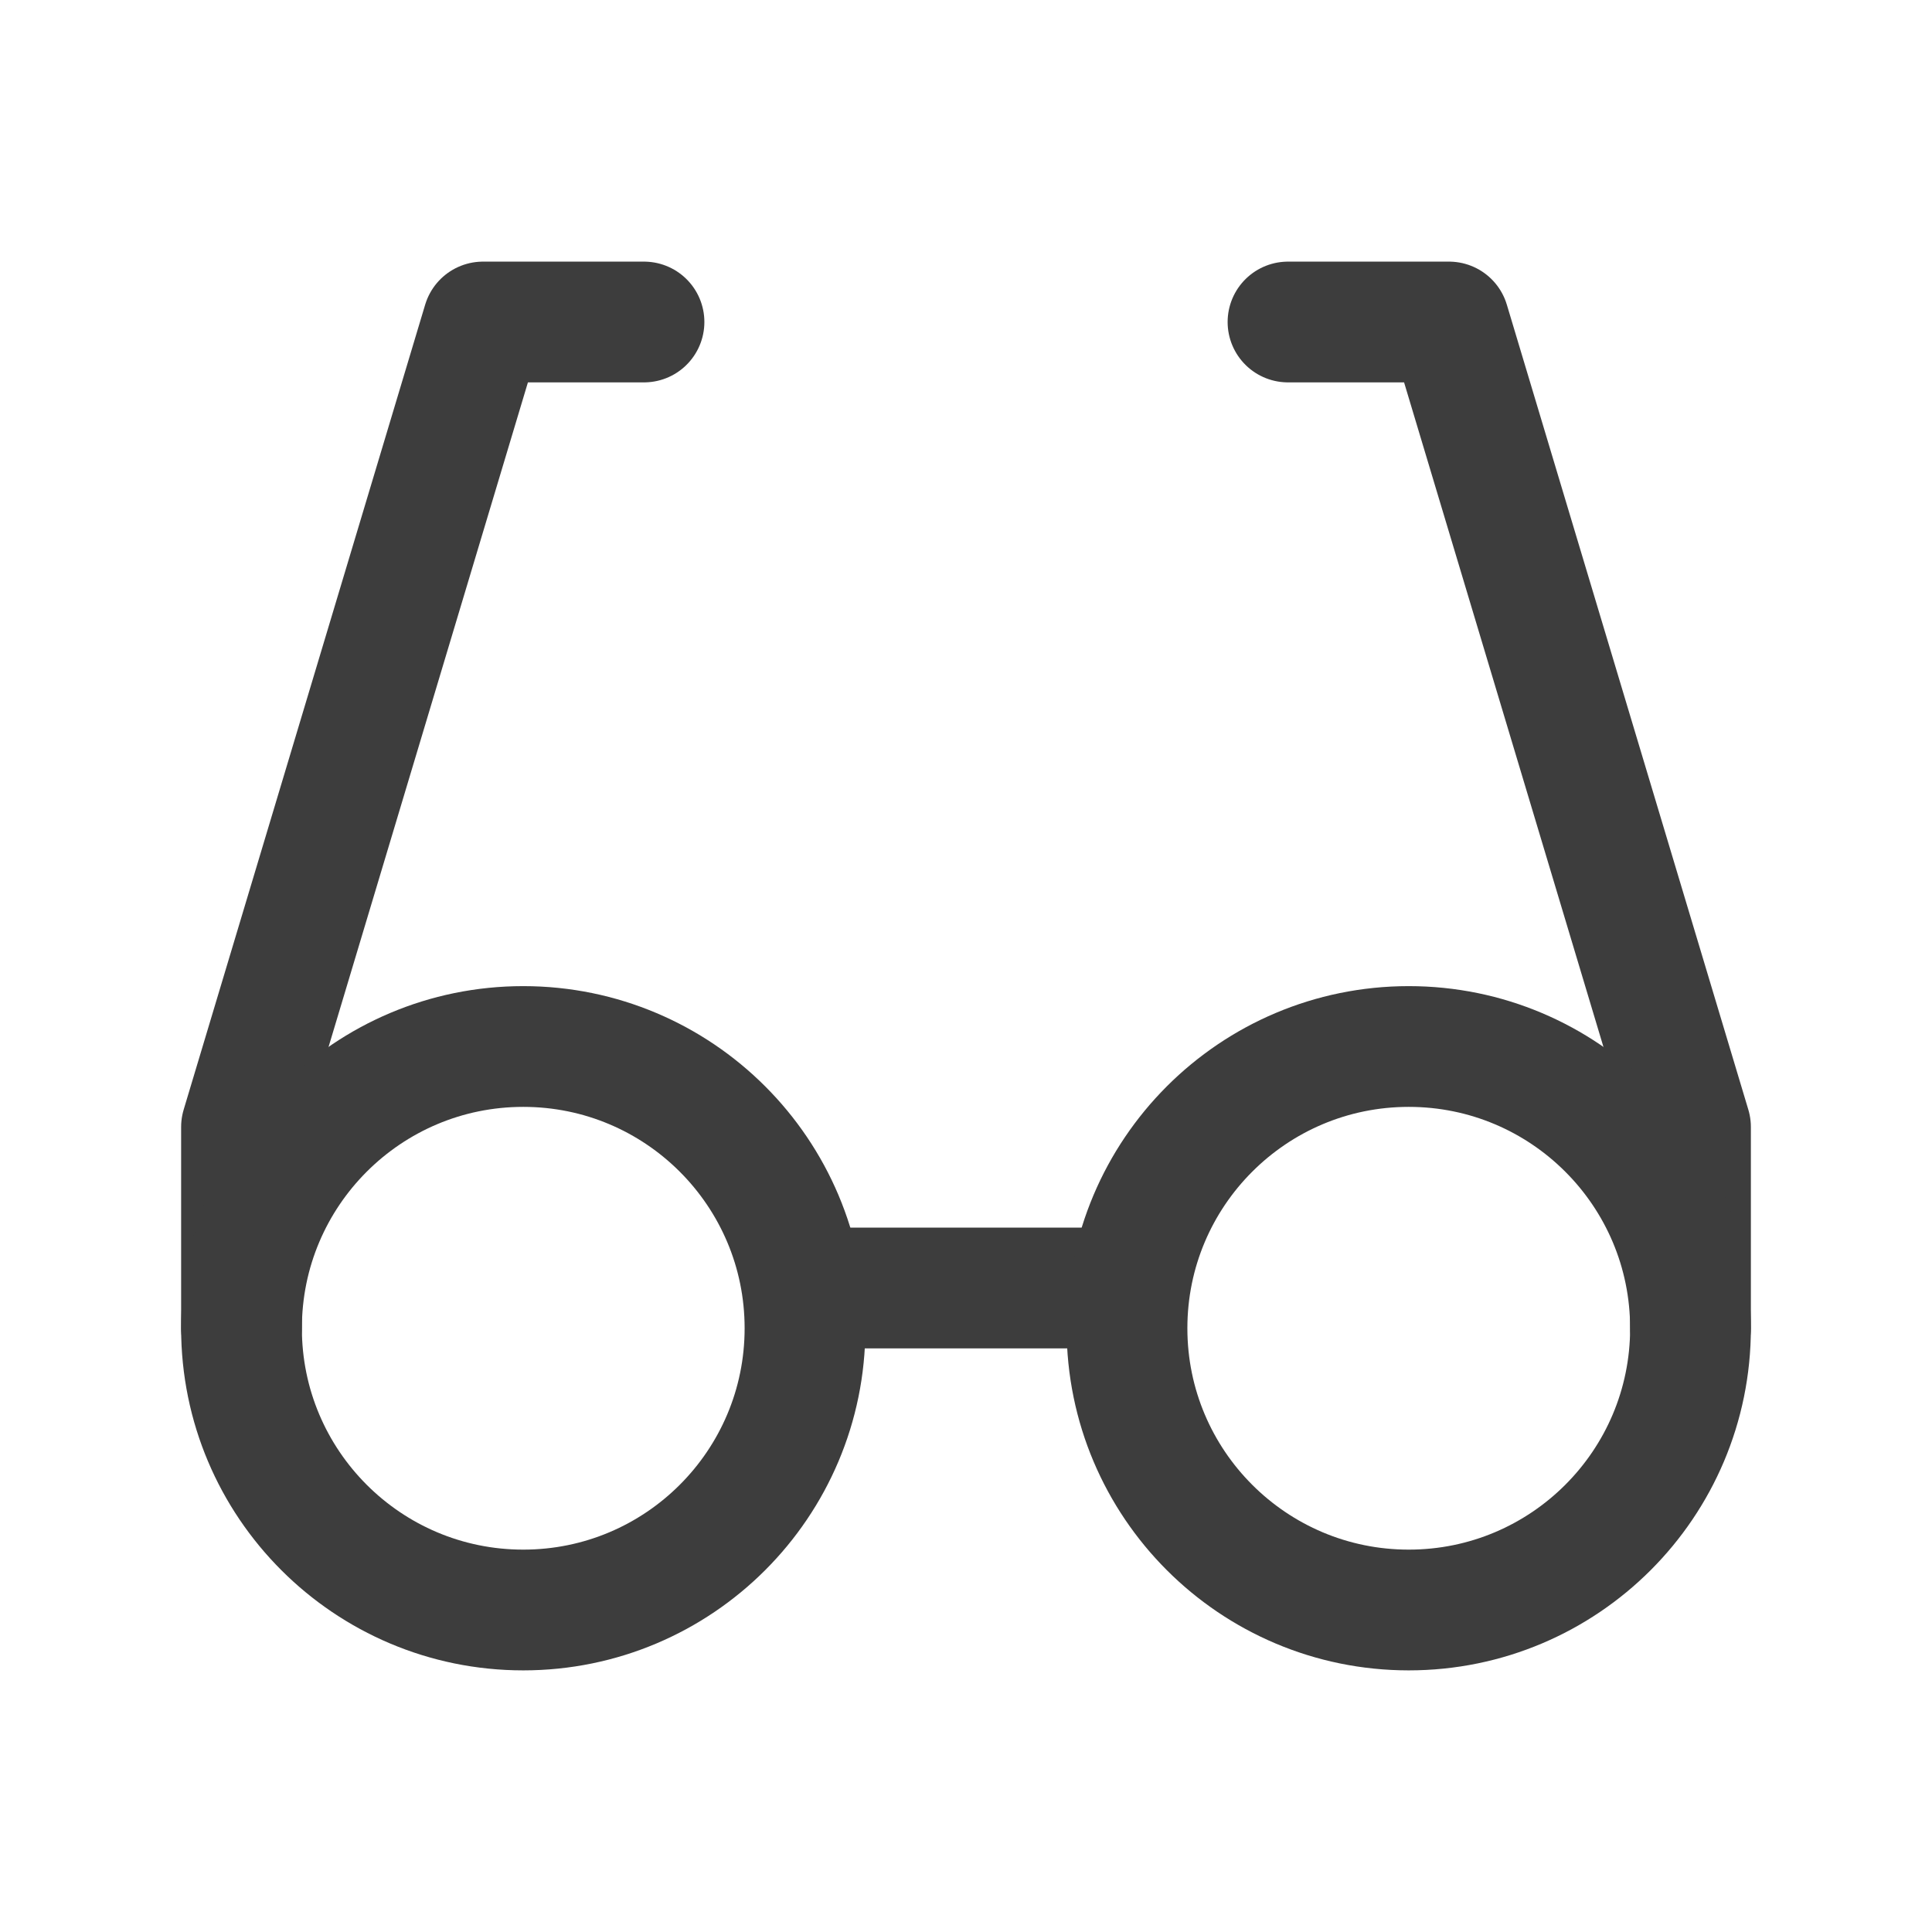 <svg width="24" height="24" viewBox="0 0 24 24" fill="none" xmlns="http://www.w3.org/2000/svg">
<path d="M8 4H6L3 14V16.5" stroke="#3D3D3D" stroke-width="1.5" stroke-linecap="round" stroke-linejoin="round"/>
<path d="M16 4H18L21 14V16.5" stroke="#3D3D3D" stroke-width="1.5" stroke-linecap="round" stroke-linejoin="round"/>
<path d="M10 16H14" stroke="#3D3D3D" stroke-width="1.5" stroke-linecap="round" stroke-linejoin="round"/>
<path d="M17.5 20C19.433 20 21 18.433 21 16.5C21 14.567 19.433 13 17.5 13C15.567 13 14 14.567 14 16.5C14 18.433 15.567 20 17.5 20Z" stroke="#3D3D3D" stroke-width="1.5" stroke-linecap="round" stroke-linejoin="round"/>
<path d="M6.5 20C8.433 20 10 18.433 10 16.5C10 14.567 8.433 13 6.5 13C4.567 13 3 14.567 3 16.5C3 18.433 4.567 20 6.5 20Z" stroke="#3D3D3D" stroke-width="1.5" stroke-linecap="round" stroke-linejoin="round"/>
</svg>
